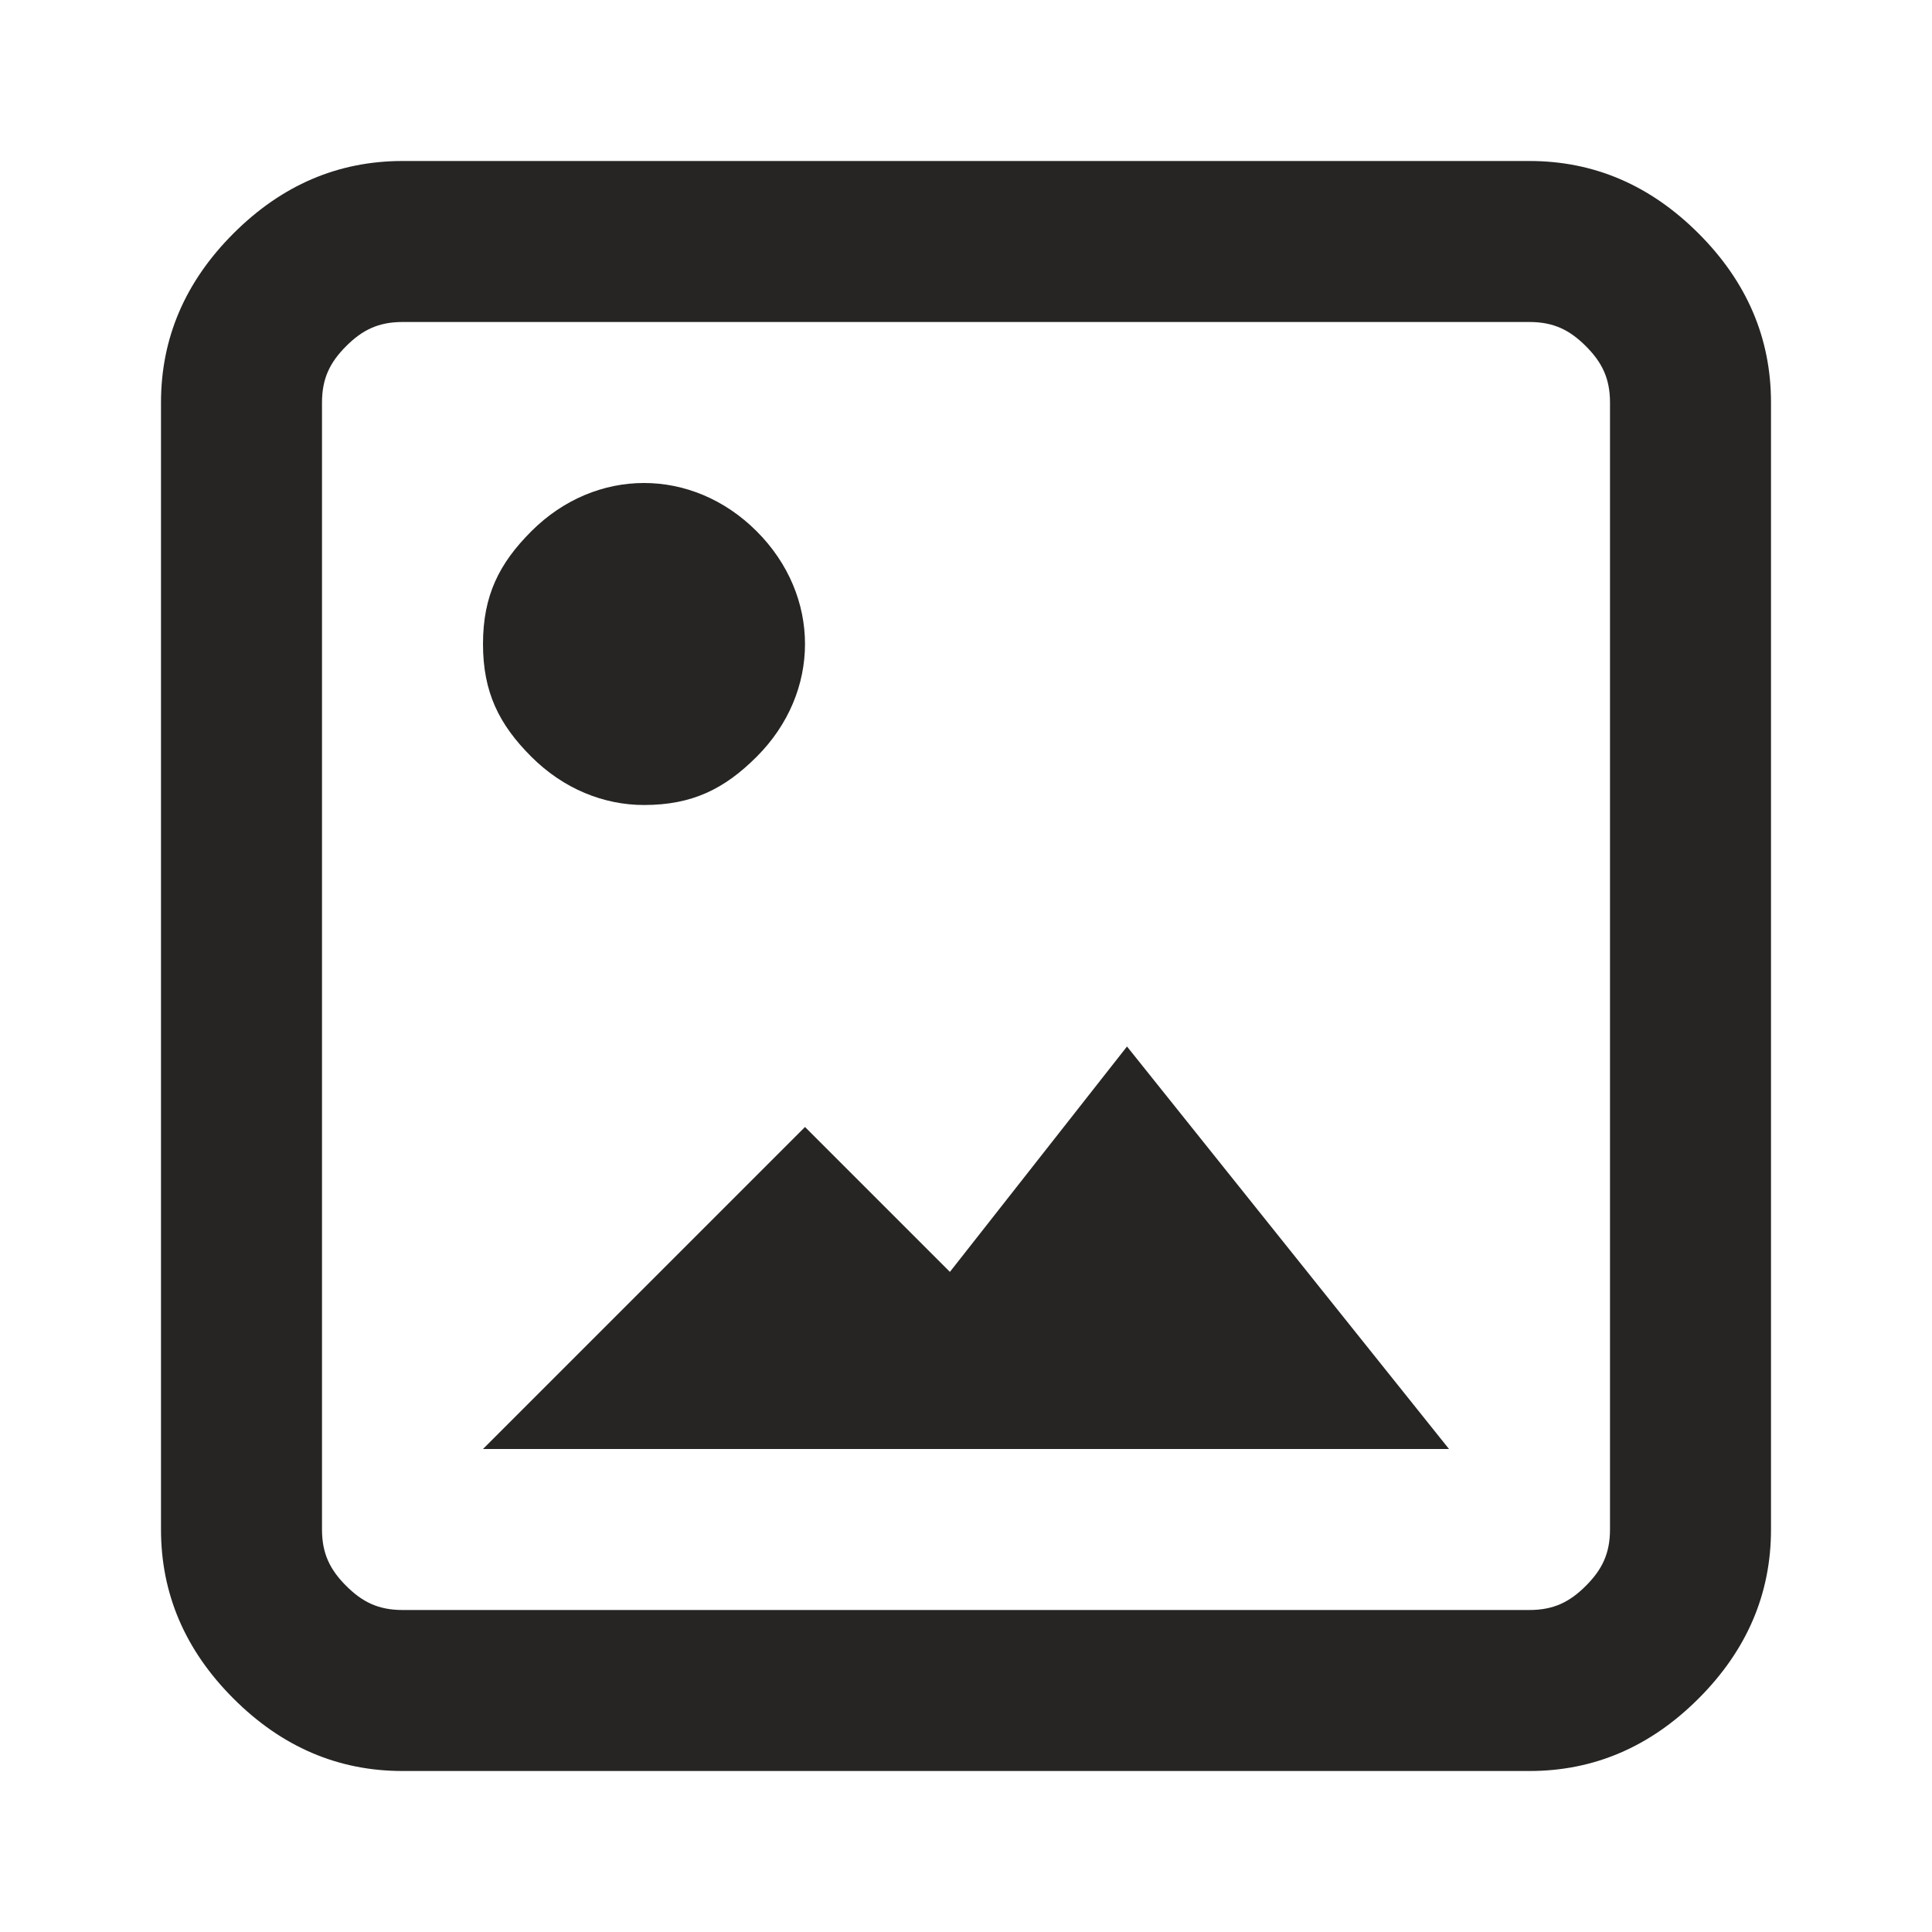 <?xml version="1.0" encoding="utf-8"?>
<!-- Generator: Adobe Illustrator 27.4.0, SVG Export Plug-In . SVG Version: 6.00 Build 0)  -->
<svg version="1.1" id="레이어_1" xmlns="http://www.w3.org/2000/svg" xmlns:xlink="http://www.w3.org/1999/xlink" x="0px"
	 y="0px" viewBox="0 0 24 24" style="enable-background:new 0 0 24 24;" xml:space="preserve">
<style type="text/css">
	.st0{fill:#262524;}
</style>
<path class="st0" d="M5,22c-0.8,0-1.5-0.3-2.1-0.9S2,19.8,2,19V5c0-0.8,0.3-1.5,0.9-2.1S4.2,2,5,2h14c0.8,0,1.5,0.3,2.1,0.9
	S22,4.2,22,5v14c0,0.8-0.3,1.5-0.9,2.1S19.8,22,19,22H5z M5,20h14c0.3,0,0.5-0.1,0.7-0.3c0.2-0.2,0.3-0.4,0.3-0.7V5
	c0-0.3-0.1-0.5-0.3-0.7C19.5,4.1,19.3,4,19,4H5C4.7,4,4.5,4.1,4.3,4.3C4.1,4.5,4,4.7,4,5v14c0,0.3,0.1,0.5,0.3,0.7
	C4.5,19.9,4.7,20,5,20z M6,18l4-4l1.8,1.8L14,13l4,5H6z M8,10c-0.5,0-1-0.2-1.4-0.6C6.2,9,6,8.6,6,8s0.2-1,0.6-1.4C7,6.2,7.5,6,8,6
	s1,0.2,1.4,0.6C9.8,7,10,7.5,10,8S9.8,9,9.4,9.4C9,9.8,8.6,10,8,10z"/>
</svg>
